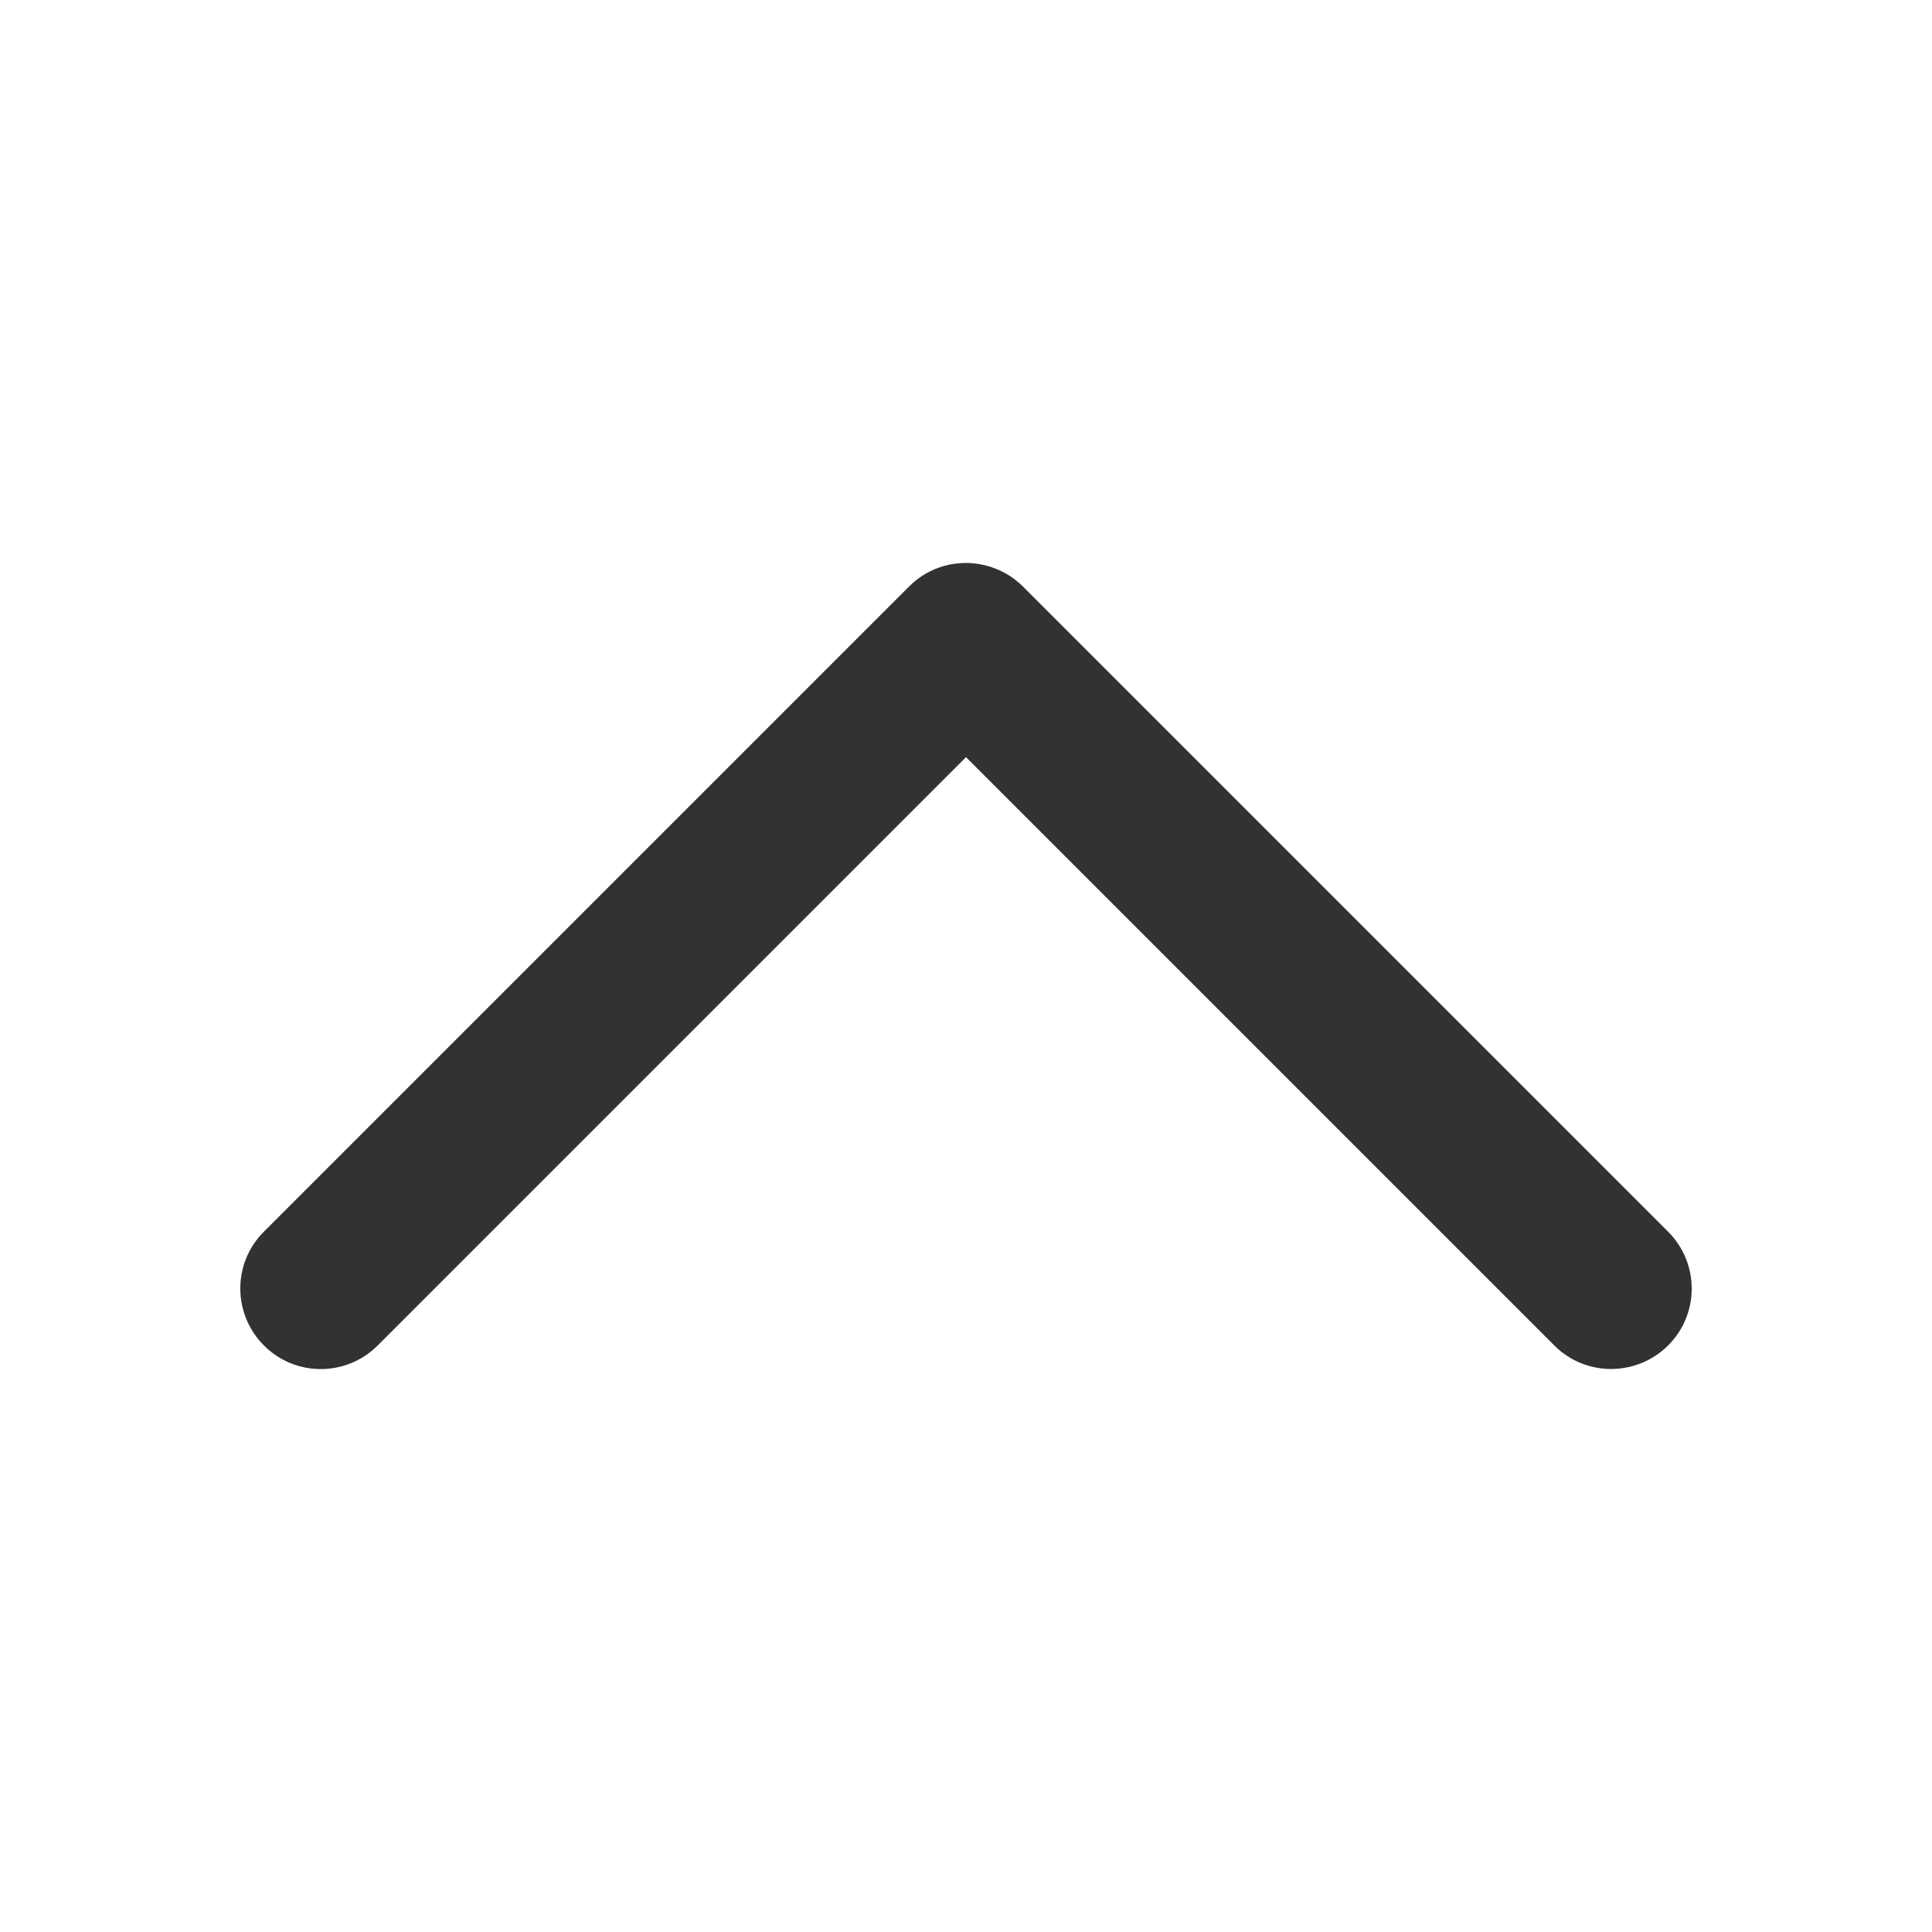 <?xml version="1.0" standalone="no"?><!DOCTYPE svg PUBLIC "-//W3C//DTD SVG 1.1//EN" "http://www.w3.org/Graphics/SVG/1.1/DTD/svg11.dtd"><svg t="1627803176050" class="icon" viewBox="0 0 1024 1024" version="1.1" xmlns="http://www.w3.org/2000/svg" p-id="2752" xmlns:xlink="http://www.w3.org/1999/xlink" width="200" height="200"><defs><style type="text/css"></style></defs><path d="M521.728 299.52c7.782 1.843 14.848 5.734 20.48 11.366l341.914 341.914c16.691 16.691 16.691 43.725 0 60.314s-43.725 16.691-60.314 0L512 401.306 200.192 713.114c-16.691 16.691-43.725 16.691-60.314 0-16.691-16.691-16.691-43.725 0-60.314l341.914-341.914c10.752-10.854 26.01-14.643 39.936-11.366z" fill="#323233" p-id="2753"></path></svg>
